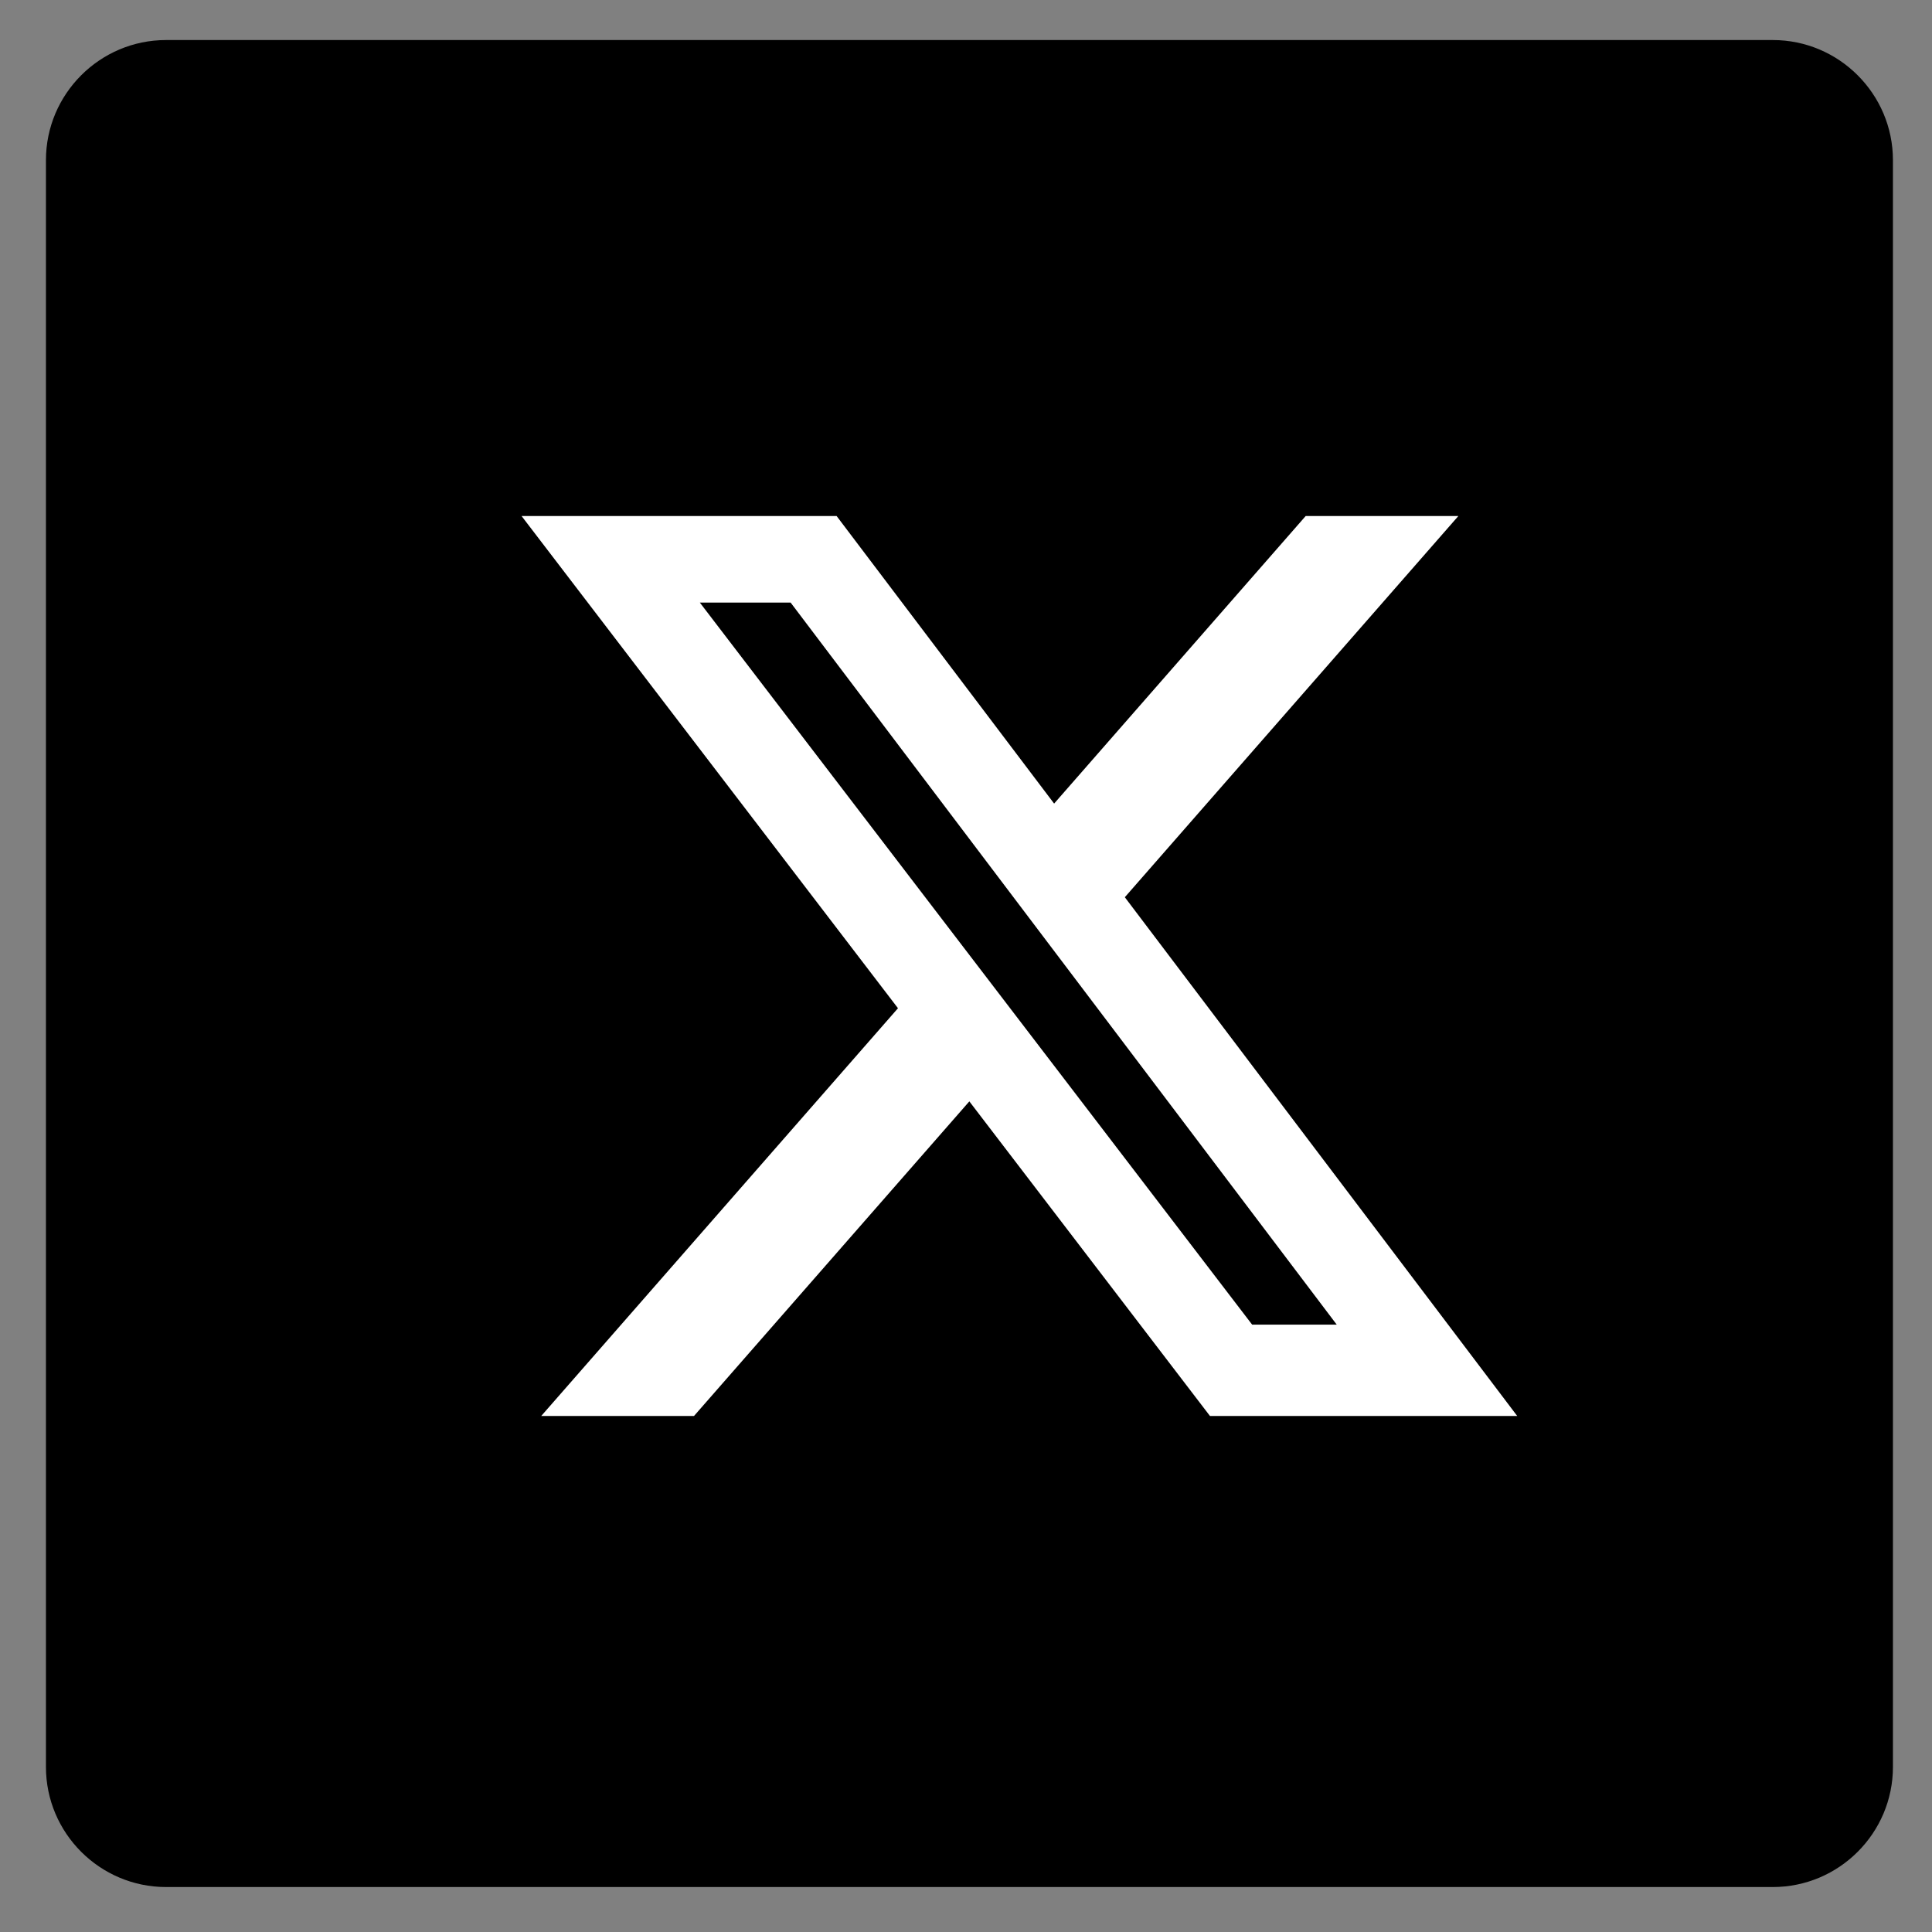 <svg  fill="#DC7633" xmlns="http://www.w3.org/2000/svg" xmlns:xlink="http://www.w3.org/1999/xlink"
  width="46" zoomAndPan="magnify" viewBox="0 0 375 375" height="46">
  <rect x="0" y="0" width="375" height="375" fill="#808080" stroke="none"/>
  <defs>&lt; path id="pathAttribute" d="M 8.917969 7.773438 L 367.417969 7.773438 L 367.417969 366.273438 L 8.917969
    366.273438 Z M 8.917969 7.773438 " /&gt; </defs>
  <g>
    <path 
      d="M 344.105 366.273 L 32.23 366.273 C 19.387 366.273 8.918 355.809 8.918 342.961 L 8.918 31.086 C 8.918 18.242 19.387 7.773 32.23 7.773 L 344.105 7.773 C 356.949 7.773 367.418 18.242 367.418 31.086 L 367.418 342.961 C 367.418 355.809 356.949 366.273 344.105 366.273 "
      fill-opacity="1" fill-rule="nonzero" fill="#000000"></path>
  </g>
  <g  transform="translate(90,80) "> <svg xmlns="http://www.w3.org/2000/svg" viewBox="0 0 24 24"
      version="1.1"  height="215" width="215">
      <path
        d="M18.244 2.25h3.308l-7.227 8.26 8.502 11.24H16.17l-5.214-6.817L4.99 21.75H1.68l7.73-8.835L1.254 2.25H8.08l4.713 6.231zm-1.161 17.52h1.833L7.084 4.126H5.117z"
         fill="#FFFFFF"></path>
    </svg> </g>
</svg>